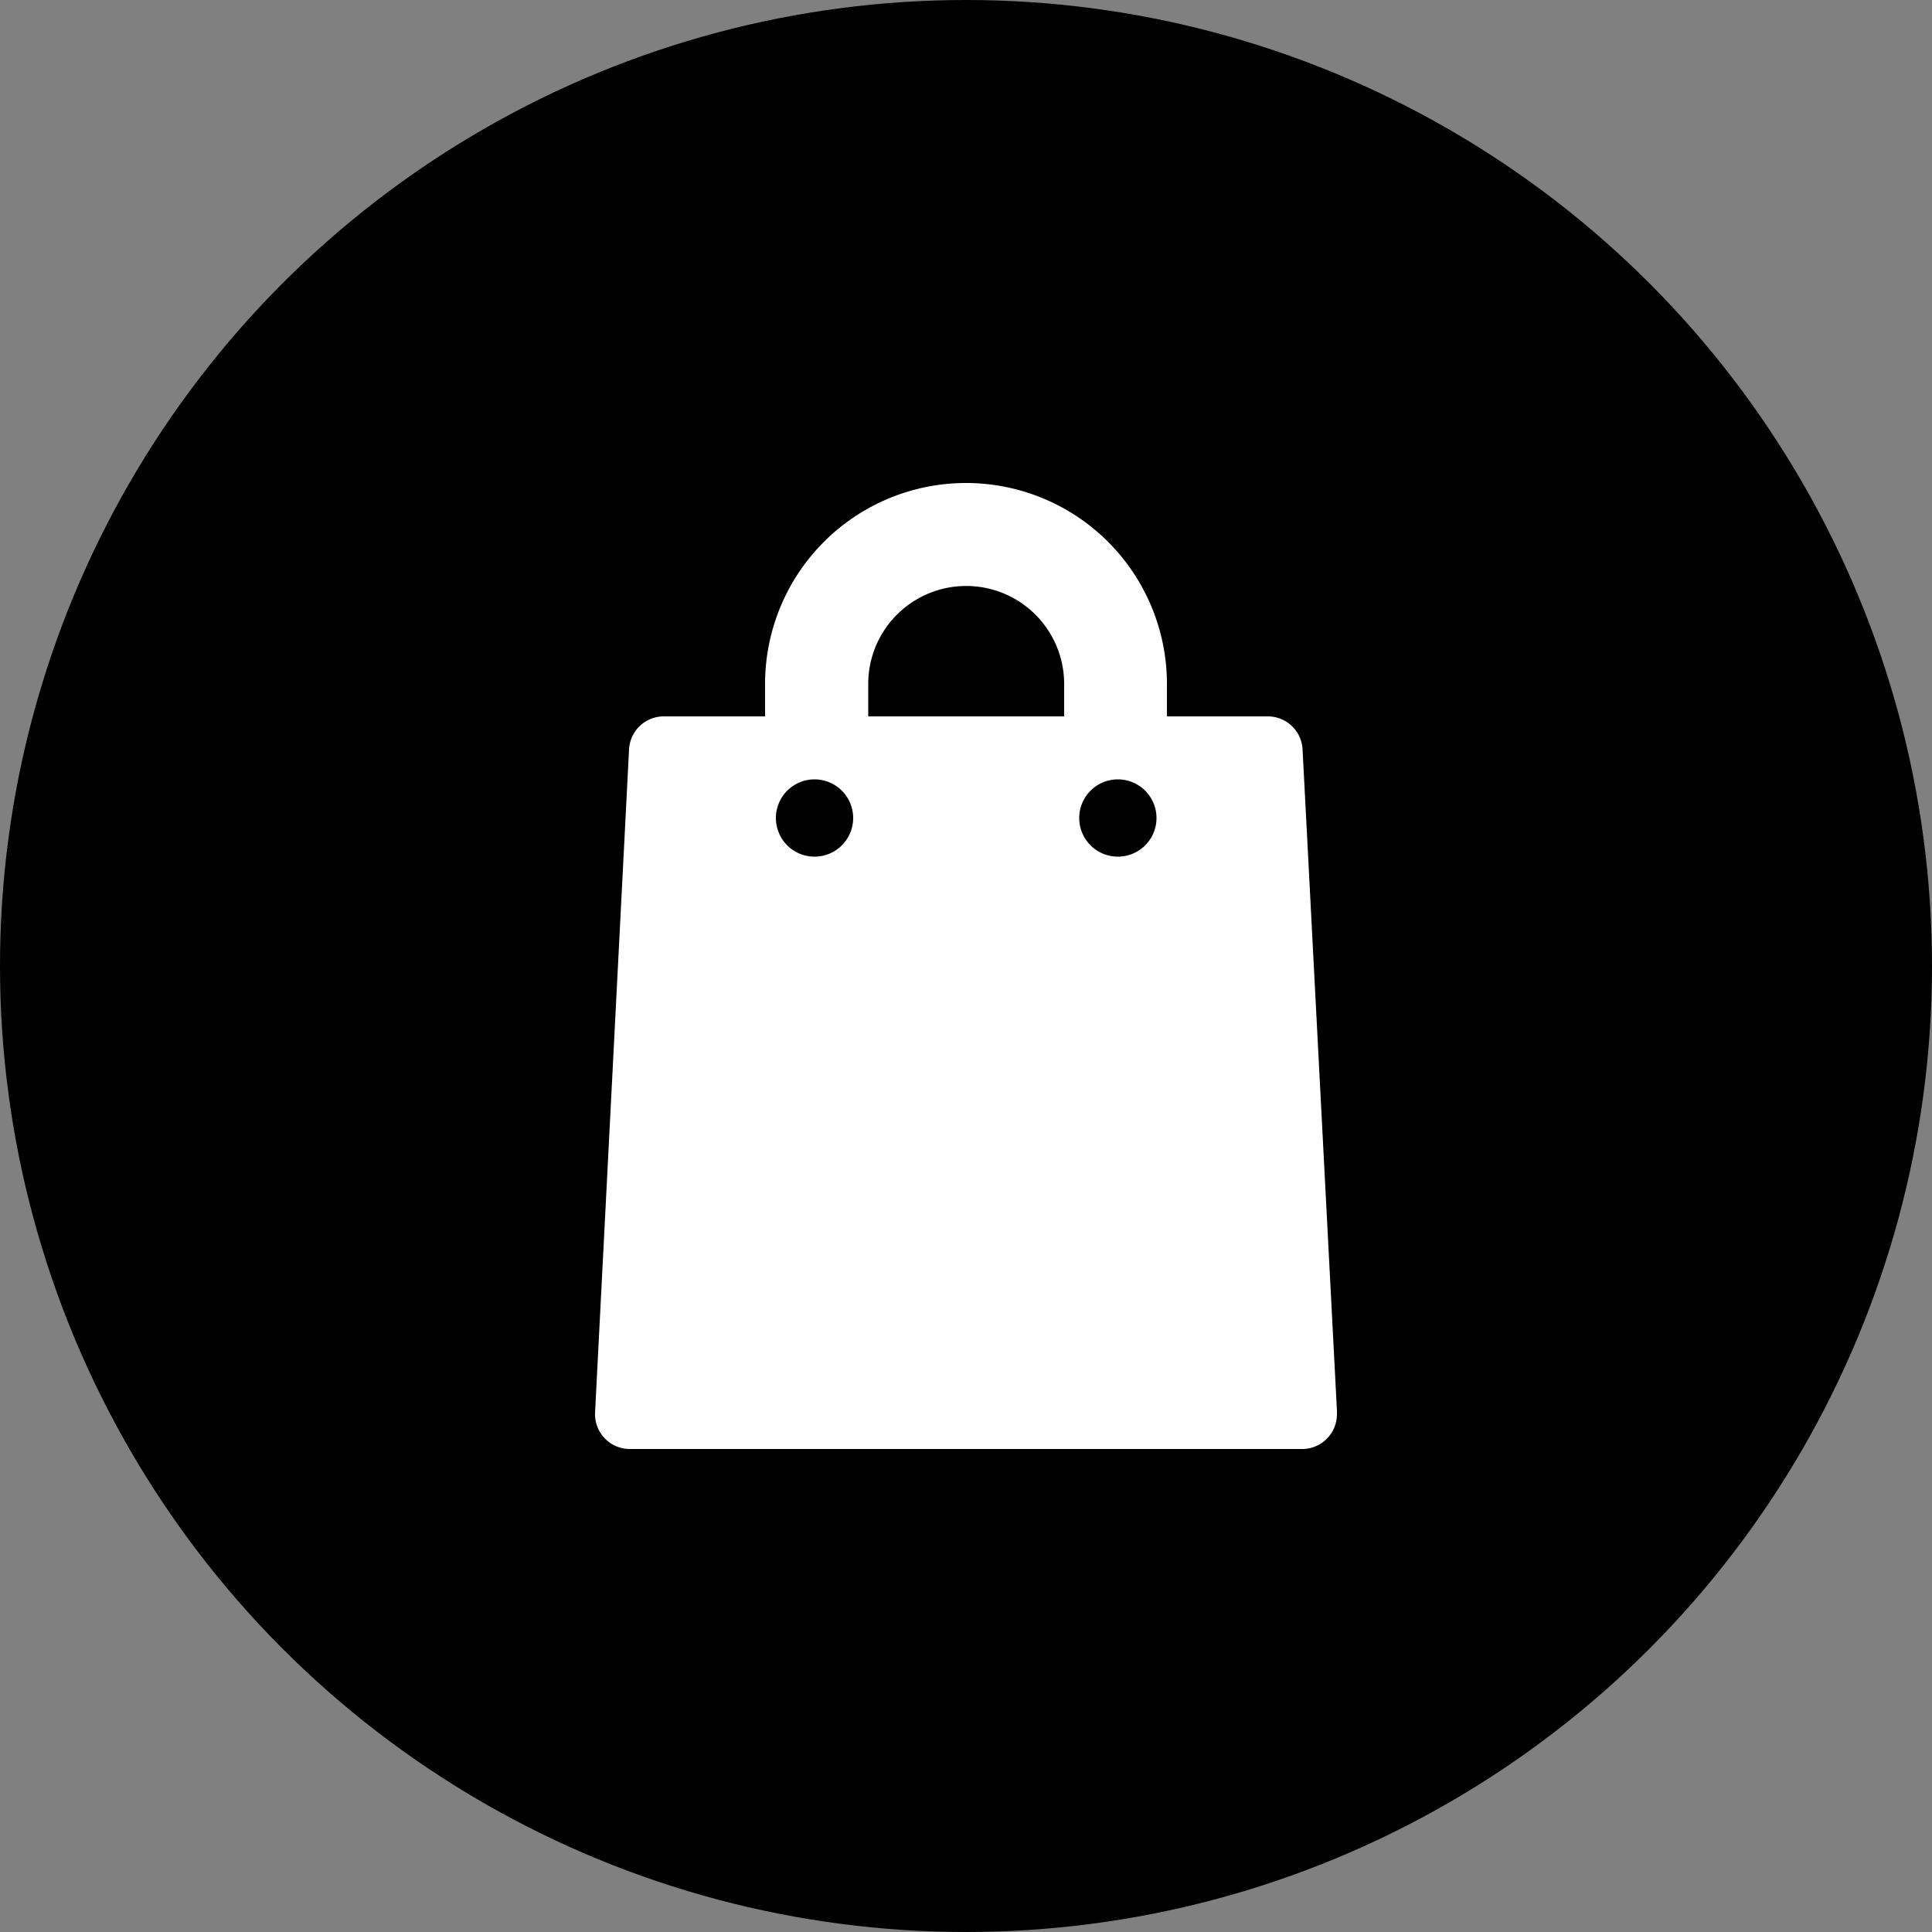 <svg xmlns="http://www.w3.org/2000/svg" viewBox="0 0 50 50"><rect x="0" y="0" width="50" height="50" fill="#808080" stroke="none"/><circle class="cls-1" cx="25" cy="25" r="25"/><path fill='#fff' d="M34.6,36.51L33.71,19.39a0.9,0.9,0,0,0-.89-0.85H30.2V17.7a5.2,5.2,0,0,0-10.4,0v0.84H17.18a0.9,0.9,0,0,0-.9.85L15.4,36.56a0.9,0.9,0,0,0,.9.94H33.7a0.9,0.9,0,0,0,.9-0.9A0.91,0.91,0,0,0,34.6,36.51ZM21.08,22.17a1,1,0,1,1,1-1A1,1,0,0,1,21.08,22.17Zm6.46-3.63H22.47V17.7a2.53,2.53,0,1,1,5.07,0v0.84Zm1.39,3.63a1,1,0,1,1,1-1A1,1,0,0,1,28.92,22.17Z"/></svg>